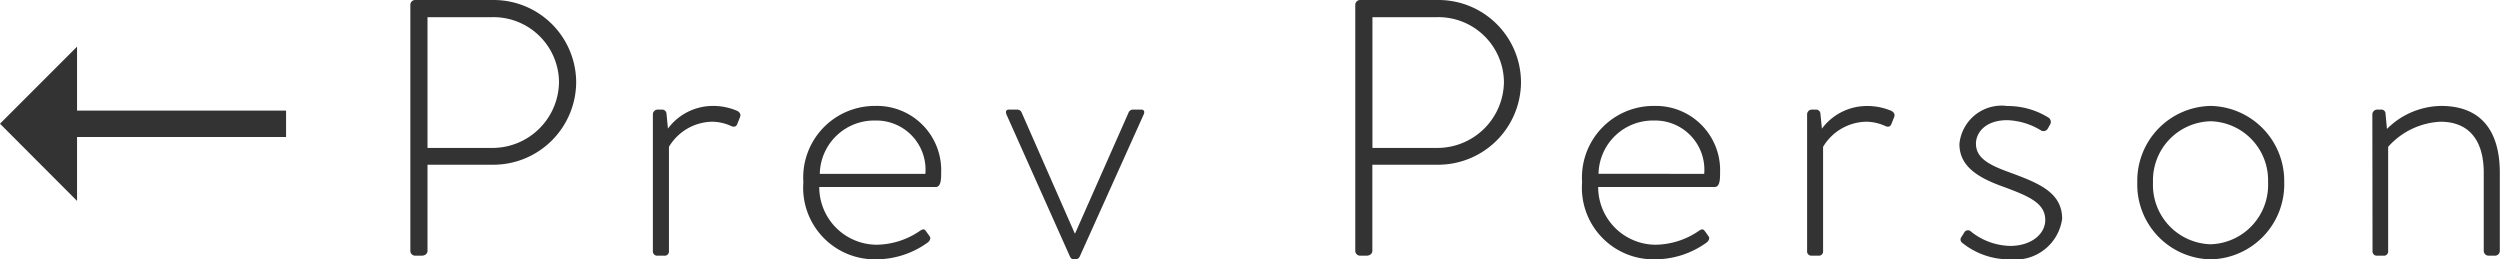 <svg xmlns="http://www.w3.org/2000/svg" width="109.511" height="11.36" viewBox="0 0 109.511 11.36">
  <path id="パス_913" data-name="パス 913" d="M1.641-5.781,5.016-9.156v2.8h9.156V-5.2H5.016v2.8ZM19.616-.208A.212.212,0,0,0,19.824,0h.288c.16,0,.256-.1.256-.208V-3.984H23.28a3.633,3.633,0,0,0,3.6-3.632A3.616,3.616,0,0,0,23.264-11.2h-3.44a.212.212,0,0,0-.208.208Zm.752-4.512v-5.728h2.848a2.872,2.872,0,0,1,2.912,2.816,2.919,2.919,0,0,1-2.9,2.912ZM30.24-.208A.186.186,0,0,0,30.416,0h.32a.186.186,0,0,0,.208-.208v-4.56a2.248,2.248,0,0,1,1.9-1.1,2.036,2.036,0,0,1,.832.192c.112.048.208.032.256-.08l.128-.32c.048-.128-.032-.24-.176-.288A2.649,2.649,0,0,0,32.9-6.56a2.455,2.455,0,0,0-2,.992l-.064-.656A.191.191,0,0,0,30.64-6.4h-.192a.212.212,0,0,0-.208.208Zm6.592-3.008A3.136,3.136,0,0,0,39.984.16,3.869,3.869,0,0,0,42.3-.592c.1-.1.112-.192.064-.256l-.16-.224c-.08-.112-.144-.1-.288,0a3.415,3.415,0,0,1-1.888.592,2.527,2.527,0,0,1-2.5-2.528h5.1c.24,0,.24-.368.24-.624a2.816,2.816,0,0,0-2.9-2.928A3.136,3.136,0,0,0,36.832-3.216Zm.72-.368A2.381,2.381,0,0,1,39.984-5.92a2.153,2.153,0,0,1,2.192,2.336ZM48.5.016c.048.112.1.144.192.144h.064a.216.216,0,0,0,.192-.144L51.728-6.16c.064-.128.048-.24-.1-.24H51.28a.212.212,0,0,0-.208.144L48.736-.976H48.72L46.4-6.256a.212.212,0,0,0-.208-.144H45.84c-.144,0-.16.112-.1.24ZM61.008-.208A.212.212,0,0,0,61.216,0H61.5c.16,0,.256-.1.256-.208V-3.984h2.912a3.633,3.633,0,0,0,3.6-3.632A3.616,3.616,0,0,0,64.656-11.2h-3.44a.212.212,0,0,0-.208.208ZM61.76-4.72v-5.728h2.848A2.872,2.872,0,0,1,67.52-7.632a2.919,2.919,0,0,1-2.9,2.912Zm9.184,1.5A3.136,3.136,0,0,0,74.1.16a3.869,3.869,0,0,0,2.32-.752c.1-.1.112-.192.064-.256l-.16-.224c-.08-.112-.144-.1-.288,0a3.415,3.415,0,0,1-1.888.592,2.527,2.527,0,0,1-2.5-2.528h5.1c.24,0,.24-.368.24-.624A2.816,2.816,0,0,0,74.1-6.56,3.136,3.136,0,0,0,70.944-3.216Zm.72-.368A2.381,2.381,0,0,1,74.1-5.92a2.153,2.153,0,0,1,2.192,2.336ZM80.8-.208A.186.186,0,0,0,80.976,0h.32A.186.186,0,0,0,81.5-.208v-4.56a2.248,2.248,0,0,1,1.9-1.1,2.036,2.036,0,0,1,.832.192c.112.048.208.032.256-.08l.128-.32c.048-.128-.032-.24-.176-.288a2.648,2.648,0,0,0-.992-.192,2.455,2.455,0,0,0-2,.992l-.064-.656A.191.191,0,0,0,81.2-6.4h-.192a.212.212,0,0,0-.208.208ZM87.6-.56a3.26,3.26,0,0,0,2.1.72,2.069,2.069,0,0,0,2.272-1.776c0-1.168-1.056-1.568-2.256-2.016-.944-.336-1.52-.64-1.52-1.28,0-.432.368-1.024,1.376-1.024a3.025,3.025,0,0,1,1.472.448.215.215,0,0,0,.3-.08l.1-.176a.224.224,0,0,0-.064-.3,3.379,3.379,0,0,0-1.808-.512,1.857,1.857,0,0,0-2.1,1.664c0,.992.832,1.488,1.968,1.888,1.072.4,1.792.7,1.792,1.44,0,.624-.624,1.136-1.536,1.136a2.842,2.842,0,0,1-1.712-.624.186.186,0,0,0-.288.016l-.16.256A.177.177,0,0,0,87.6-.56Zm7.664-2.656A3.274,3.274,0,0,0,98.48.16,3.284,3.284,0,0,0,101.7-3.216,3.286,3.286,0,0,0,98.48-6.56,3.276,3.276,0,0,0,95.264-3.216Zm.688,0A2.587,2.587,0,0,1,98.48-5.888a2.585,2.585,0,0,1,2.512,2.672A2.6,2.6,0,0,1,98.48-.5,2.6,2.6,0,0,1,95.952-3.216Zm9.616,3.008a.186.186,0,0,0,.176.208h.3a.186.186,0,0,0,.208-.208v-4.56a3.28,3.28,0,0,1,2.288-1.1c1.216,0,1.9.768,1.9,2.24V-.208a.212.212,0,0,0,.208.208h.288a.212.212,0,0,0,.208-.208V-3.632c0-1.792-.784-2.928-2.576-2.928a3.419,3.419,0,0,0-2.368,1.008l-.064-.688a.179.179,0,0,0-.192-.16h-.16a.216.216,0,0,0-.224.208Z" transform="translate(-1.641 11.2)" fill="#333"/>
</svg>
